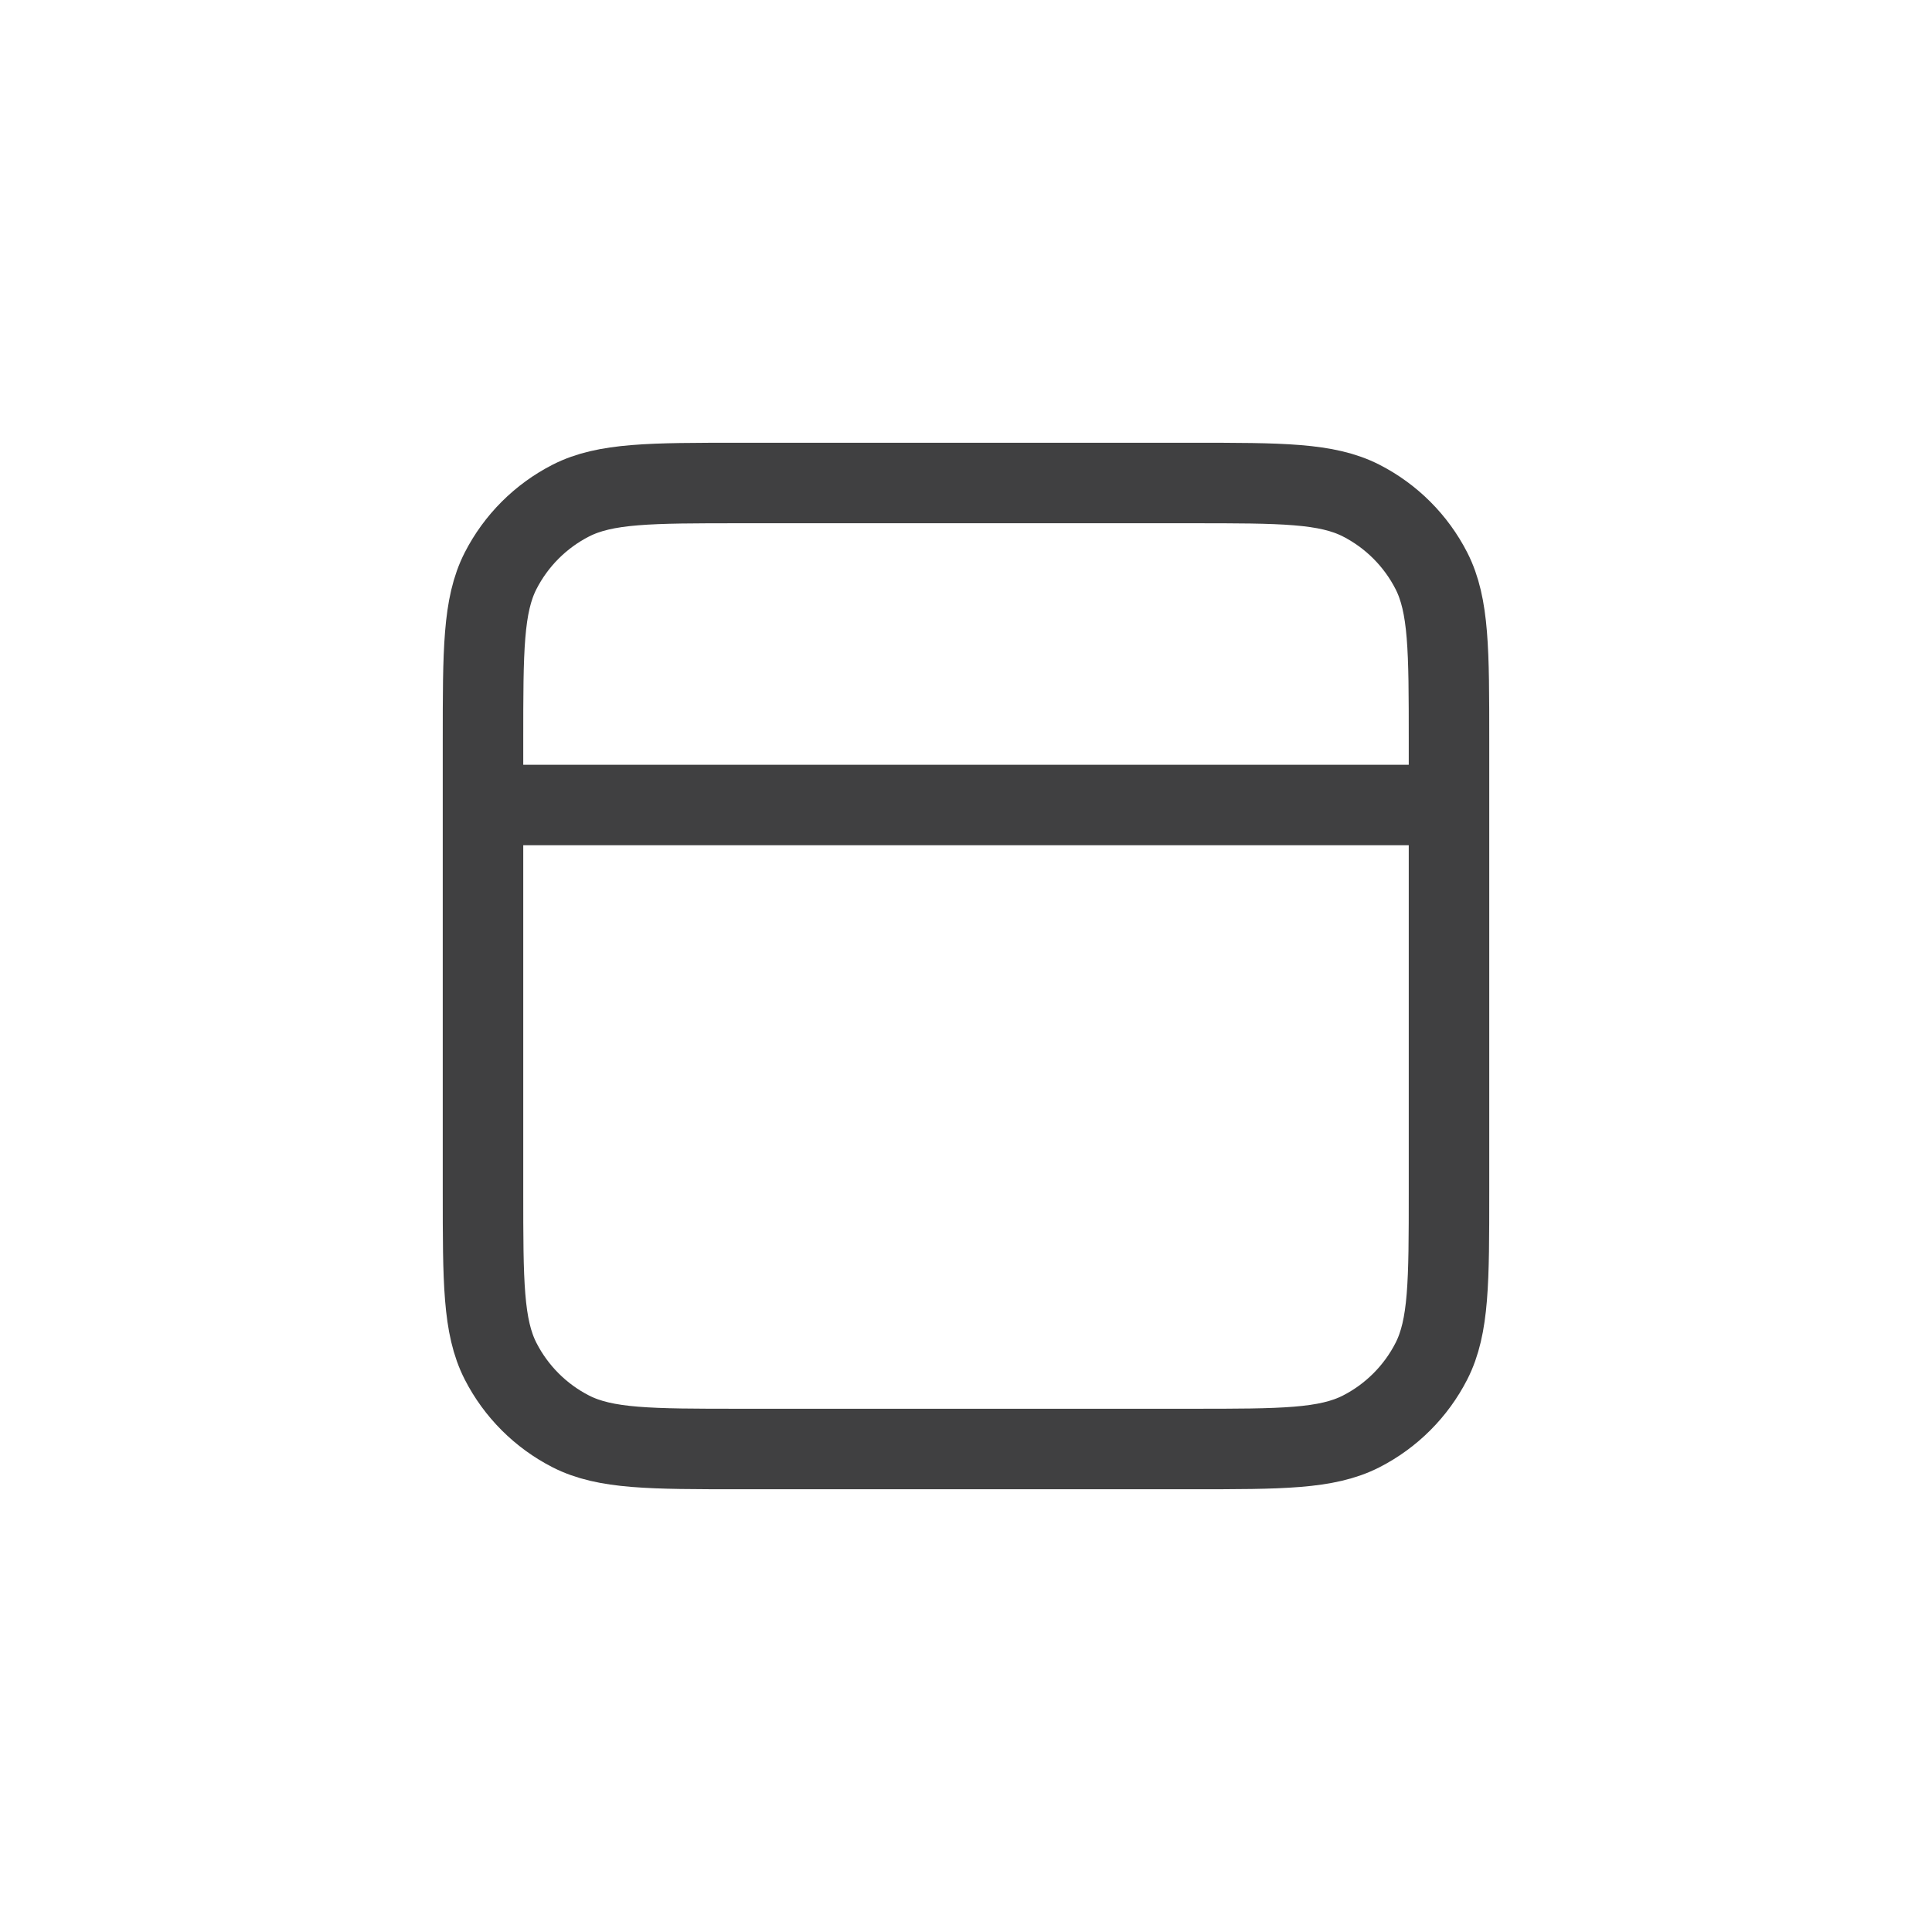 <svg width="24" height="24" viewBox="0 0 24 24" fill="none" xmlns="http://www.w3.org/2000/svg">
<path d="M6 10H18M9.2 6H14.8C15.92 6 16.48 6 16.908 6.218C17.284 6.41 17.59 6.716 17.782 7.092C18 7.52 18 8.08 18 9.2V14.8C18 15.92 18 16.48 17.782 16.908C17.59 17.284 17.284 17.59 16.908 17.782C16.48 18 15.92 18 14.8 18H9.2C8.08 18 7.52 18 7.092 17.782C6.716 17.59 6.41 17.284 6.218 16.908C6 16.48 6 15.92 6 14.8V9.2C6 8.08 6 7.52 6.218 7.092C6.41 6.716 6.716 6.41 7.092 6.218C7.52 6 8.08 6 9.2 6Z" stroke="#404041" stroke-linecap="round" stroke-linejoin="round"/>
</svg>
